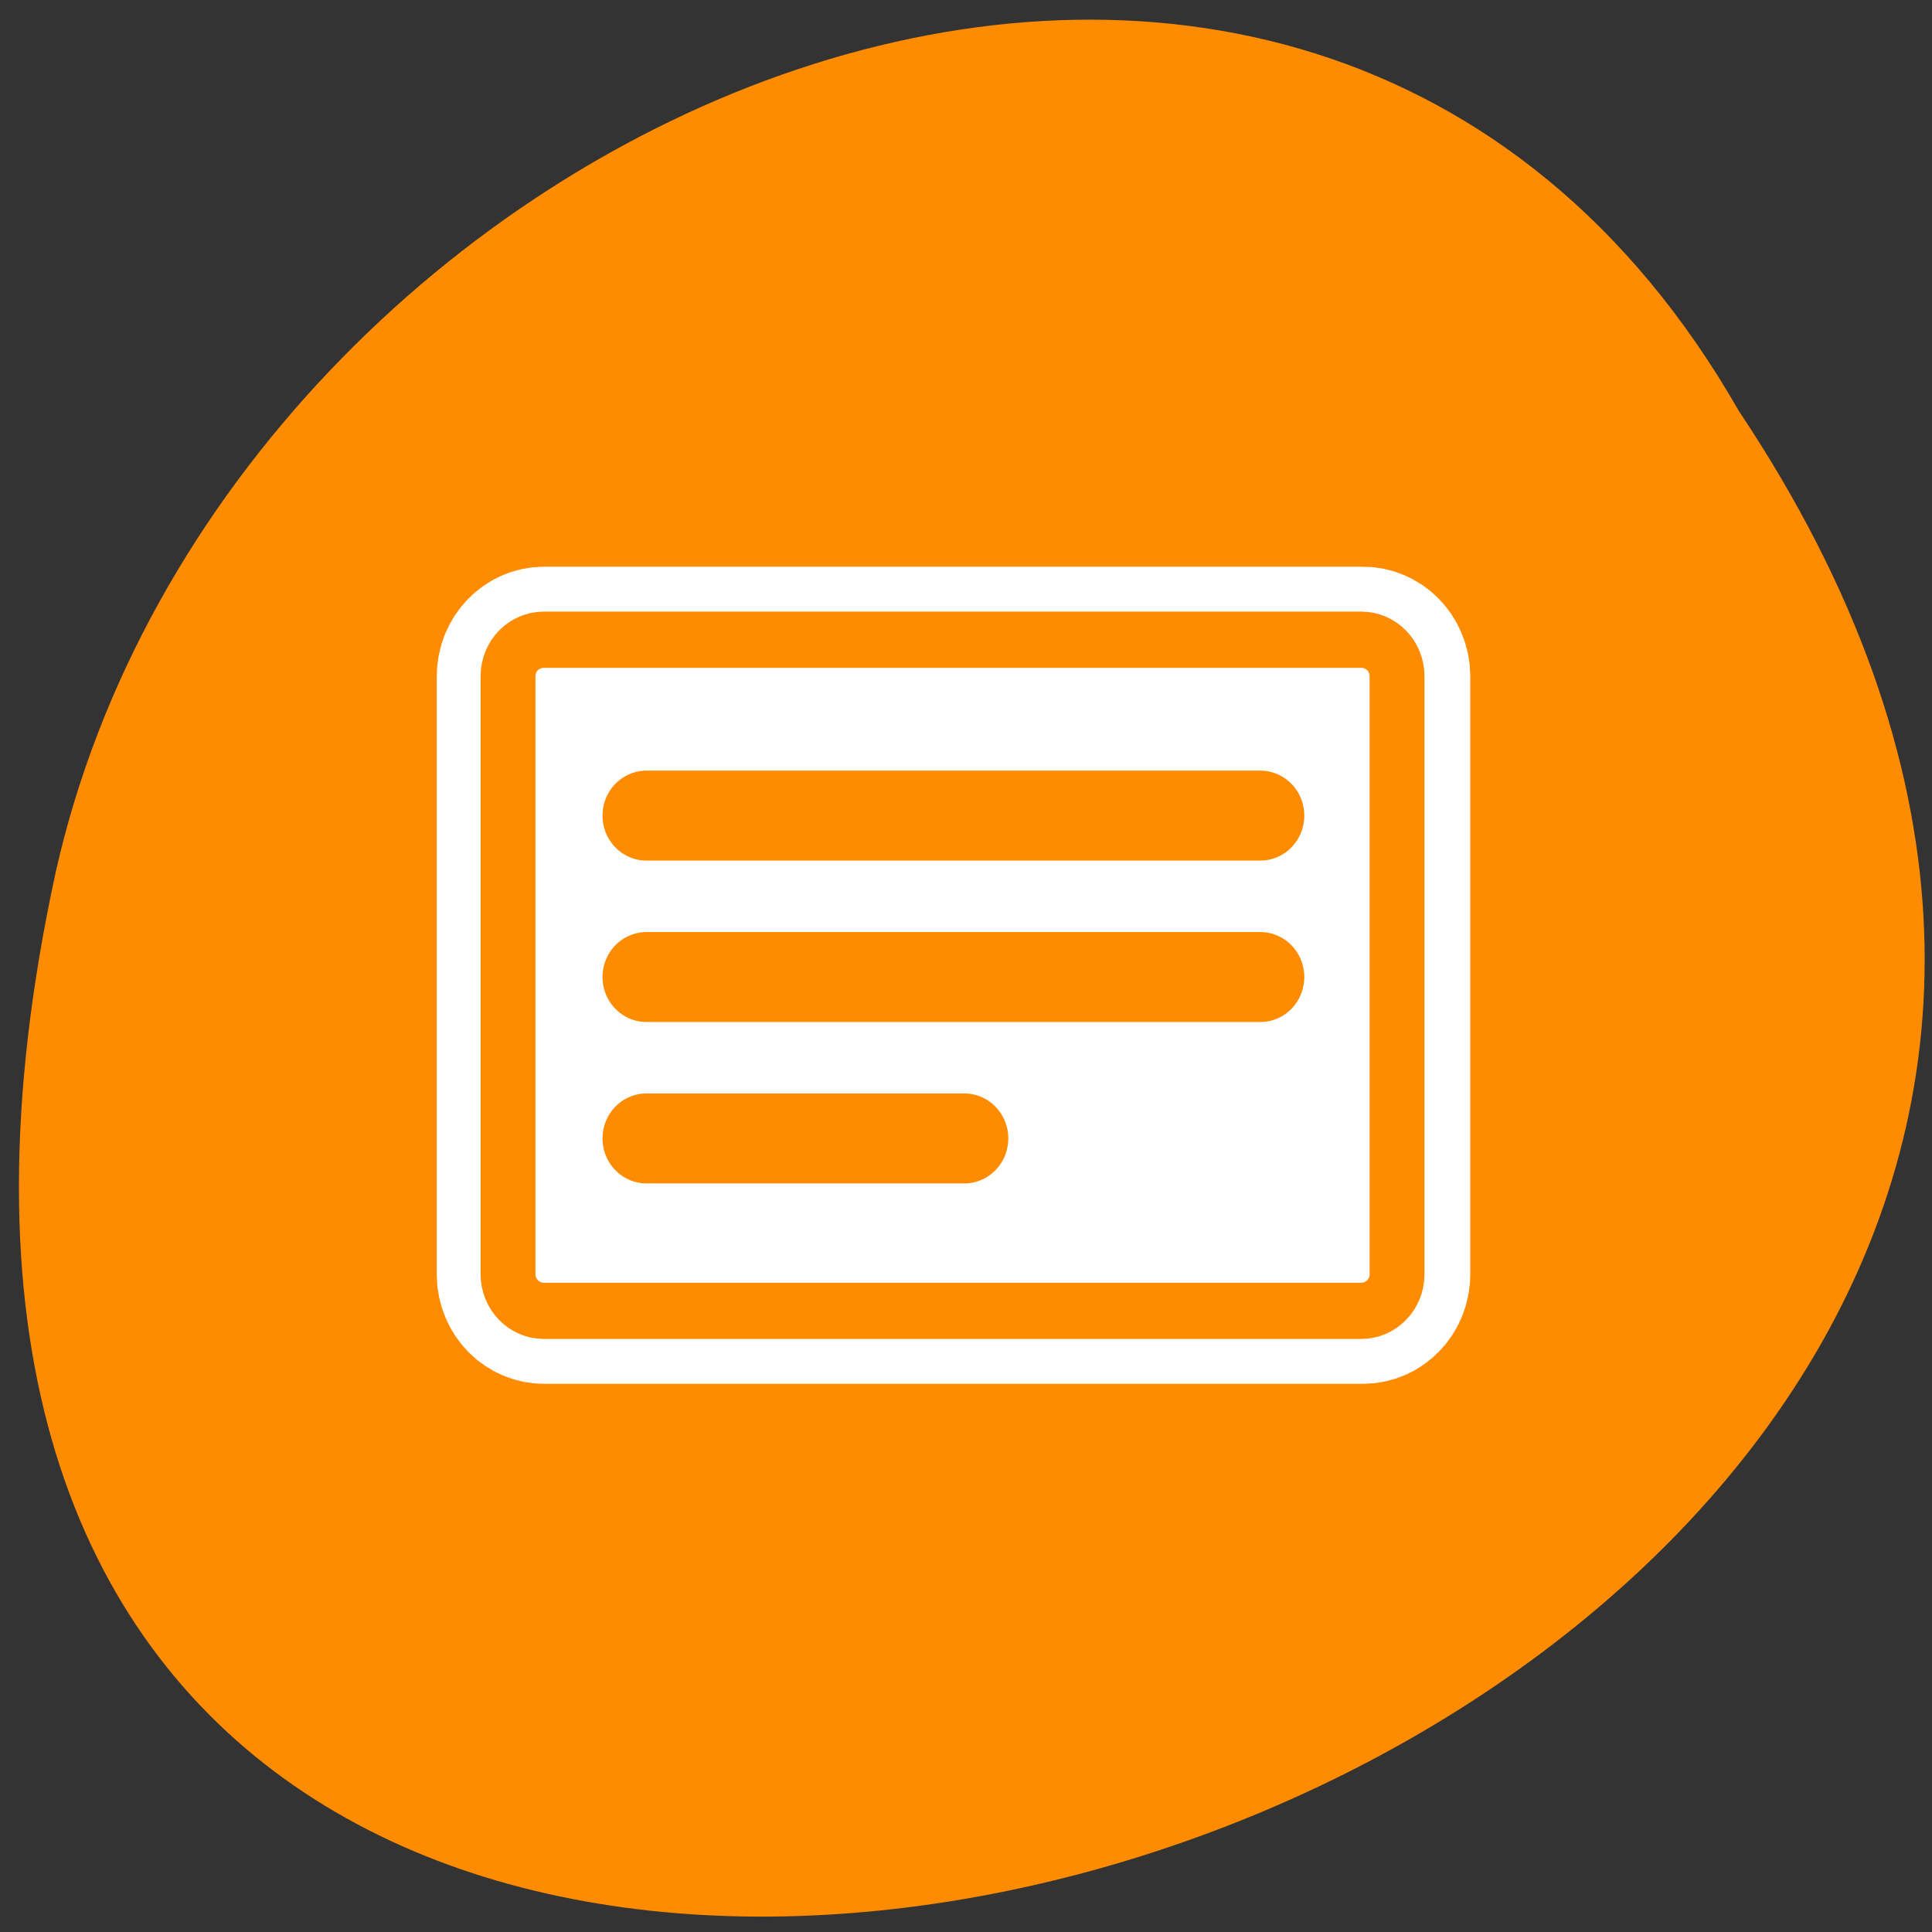 <svg xmlns="http://www.w3.org/2000/svg" viewBox="0 0 48 48"><rect x="0" y="0" width="48" height="48" fill="#333333" stroke="none"/><path d="M 43.199 10.207 C 66.863 45.637 -8.602 67.457 1.387 21.656 C 5.645 2.727 32.344 -8.762 43.199 10.207 Z M 43.199 10.207 " fill="#ff8c00"/><g stroke-linejoin="round" stroke-linecap="round"><path d="M 4.685 46.616 C 4.685 47.743 5.598 48.643 6.725 48.643 L 53.274 48.643 C 54.401 48.643 55.314 47.743 55.314 46.616 L 55.314 13.393 C 55.314 12.266 54.401 11.357 53.274 11.357 L 6.725 11.357 C 5.598 11.357 4.685 12.266 4.685 13.393 Z M 4.685 46.616 " transform="matrix(0.437 0 0 0.447 10.58 10.82)" fill="none" stroke="#fff" stroke-width="8.13"/><g stroke="#ff8c00"><path d="M -46.807 5.409 C -47.914 5.409 -48.807 6.306 -48.807 7.414 L -48.807 53.152 C -48.807 54.26 -47.914 55.157 -46.807 55.157 L -14.162 55.157 C -13.046 55.157 -12.162 54.26 -12.162 53.152 L -12.162 7.414 C -12.162 6.306 -13.046 5.409 -14.162 5.409 Z M -46.807 5.409 " transform="matrix(0 -0.455 0.444 0 10.22 10.36)" fill="#fff" fill-rule="evenodd" stroke-width="3.07"/><g fill="none" stroke-width="5" transform="matrix(0.437 0 0 0.447 10.98 11.1)"><path d="M 11.628 20.5 L 46.527 20.5 "/><path d="M 11.628 29.472 L 46.527 29.472 "/><path d="M 11.628 38.443 L 29.699 38.443 "/></g></g></g></svg>